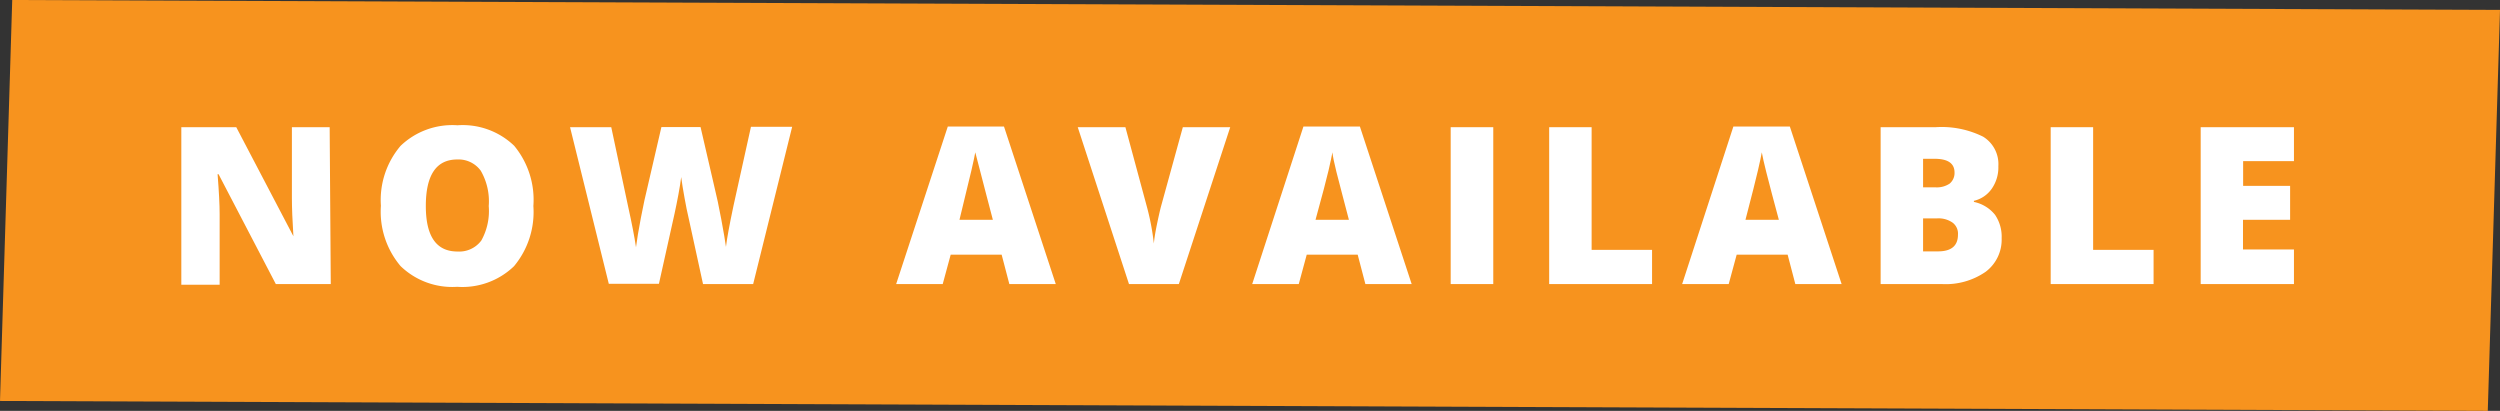 <svg xmlns="http://www.w3.org/2000/svg" viewBox="0 0 182 29.91"><rect x="0" y="0" width="182" height="29.91" fill="#333333" stroke="none"/><defs><style>.a{fill:#f7931e;}.b{fill:#fff;}</style></defs><title>now-available</title><polygon class="a" points="0.89 0 182 0.72 181.11 29.91 0 29.19 0.89 0"/><path class="b" d="M-43.92,15.68h-4l-4.17-8h-.07q.15,1.9.15,2.9v5.15H-54.8V4.26h4l4.16,7.94h0q-.11-1.73-.11-2.77V4.26h2.75Z" transform="translate(68 5)"/><path class="b" d="M-29.17,10a6.16,6.16,0,0,1-1.41,4.38,5.42,5.42,0,0,1-4.14,1.5,5.41,5.41,0,0,1-4.12-1.51,6.13,6.13,0,0,1-1.43-4.39,6.09,6.09,0,0,1,1.43-4.36,5.44,5.44,0,0,1,4.14-1.5,5.41,5.41,0,0,1,4.13,1.49A6.17,6.17,0,0,1-29.17,10ZM-37,10q0,3.31,2.3,3.31a2,2,0,0,0,1.74-.8A4.41,4.41,0,0,0-32.42,10,4.44,4.44,0,0,0-33,7.43a2,2,0,0,0-1.71-.82Q-37,6.61-37,10Z" transform="translate(68 5)"/><path class="b" d="M-13.17,15.68h-3.65l-1.09-5q-.08-.31-.25-1.24t-.25-1.55q-.06.51-.2,1.26t-.28,1.39q-.14.63-1.14,5.12h-3.65L-26.5,4.26h3L-22.28,10q.42,1.9.58,3,.1-.8.36-2.16t.49-2.27l1-4.32H-17l1,4.32q.25,1,.51,2.4t.34,2q.1-.87.55-3l1.27-5.74h3Z" transform="translate(68 5)"/><path class="b" d="M5.48,15.68l-.56-2.14H1.21L.63,15.68H-2.76L1,4.21H5.09L8.86,15.68ZM4.28,11,3.79,9.13q-.17-.62-.42-1.62T3,6.09q-.07.4-.28,1.31T1.85,11Z" transform="translate(68 5)"/><path class="b" d="M18.11,4.26h3.45L17.82,15.68H14.19L10.46,4.26h3.47L15.48,10A17.7,17.7,0,0,1,16,12.73q.05-.55.22-1.37t.29-1.29Z" transform="translate(68 5)"/><path class="b" d="M31.4,15.68l-.56-2.14H27.13l-.58,2.14H23.16L26.89,4.21H31l3.77,11.47ZM30.2,11l-.49-1.87q-.17-.62-.42-1.62T29,6.09q-.07.4-.28,1.31T27.77,11Z" transform="translate(68 5)"/><path class="b" d="M37.61,15.68V4.26h3.1V15.68Z" transform="translate(68 5)"/><path class="b" d="M44.78,15.68V4.26h3.09v8.93h4.4v2.49Z" transform="translate(68 5)"/><path class="b" d="M62.7,15.68l-.56-2.14H58.43l-.58,2.14H54.46L58.19,4.21H62.3l3.77,11.47ZM61.5,11,61,9.13q-.17-.62-.42-1.62t-.32-1.42q-.07.4-.28,1.31T59.07,11Z" transform="translate(68 5)"/><path class="b" d="M68.91,4.26h4a6.78,6.78,0,0,1,3.46.69A2.34,2.34,0,0,1,77.48,7.1,2.72,2.72,0,0,1,77,8.74a2.19,2.19,0,0,1-1.3.88V9.7a2.66,2.66,0,0,1,1.54.94,2.83,2.83,0,0,1,.48,1.7,2.92,2.92,0,0,1-1.17,2.45,5.11,5.11,0,0,1-3.18.89H68.91ZM72,8.64h.93a1.68,1.68,0,0,0,1-.27,1,1,0,0,0,.36-.81q0-1-1.45-1H72Zm0,2.26v2.4h1.09q1.45,0,1.45-1.22a1,1,0,0,0-.39-.87A1.78,1.78,0,0,0,73,10.9Z" transform="translate(68 5)"/><path class="b" d="M81.29,15.68V4.26h3.09v8.93h4.4v2.49Z" transform="translate(68 5)"/><path class="b" d="M99,15.68H92.21V4.26H99V6.73h-3.7v1.8h3.42V11H95.29v2.16H99Z" transform="translate(68 5)"/></svg>